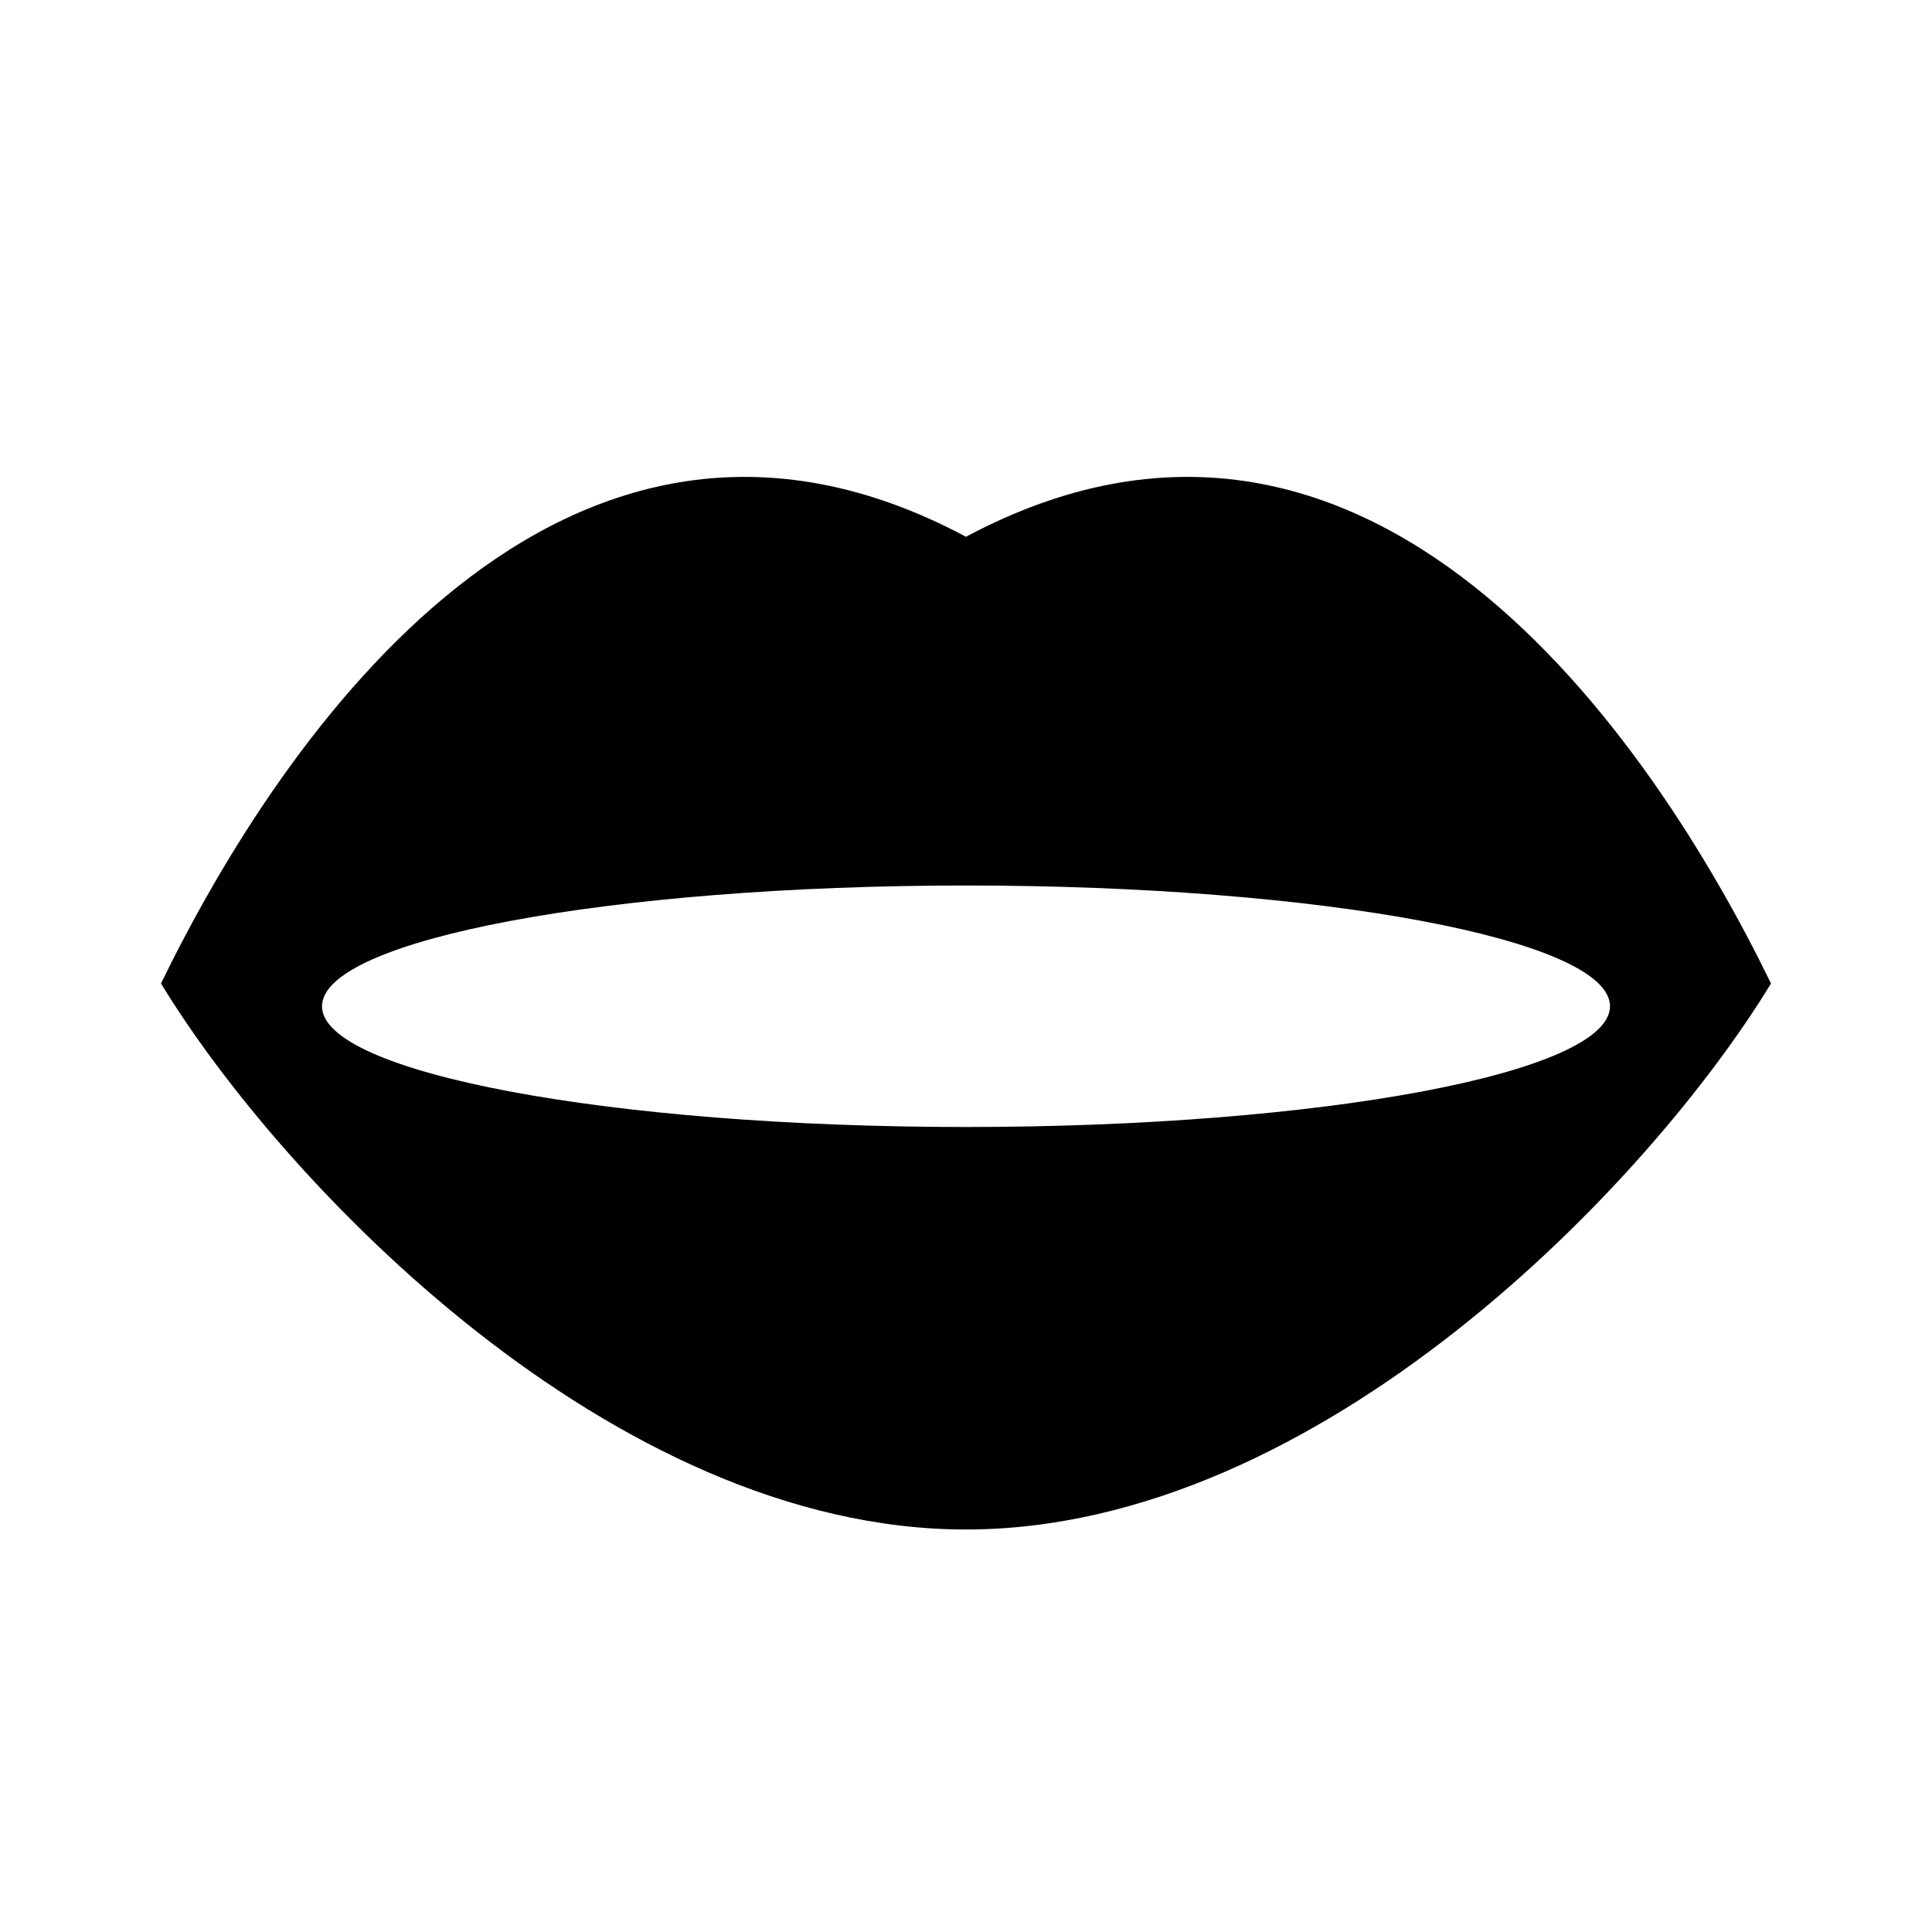 <svg width="24" height="24" viewBox="0 0 24 24" fill="none" xmlns="http://www.w3.org/2000/svg">
<path fill-rule="evenodd" clip-rule="evenodd" d="M12 6.668C7 4 3.5 9.134 2 12.217C3.5 14.684 7.6 19 12 19C16.4 19 20.5 14.684 22 12.217C20.5 9.134 17 4 12 6.668ZM12 14C16.418 14 20 13.328 20 12.5C20 11.672 16.418 11 12 11C7.582 11 4 11.672 4 12.5C4 13.328 7.582 14 12 14Z" fill="black"/>
</svg>
